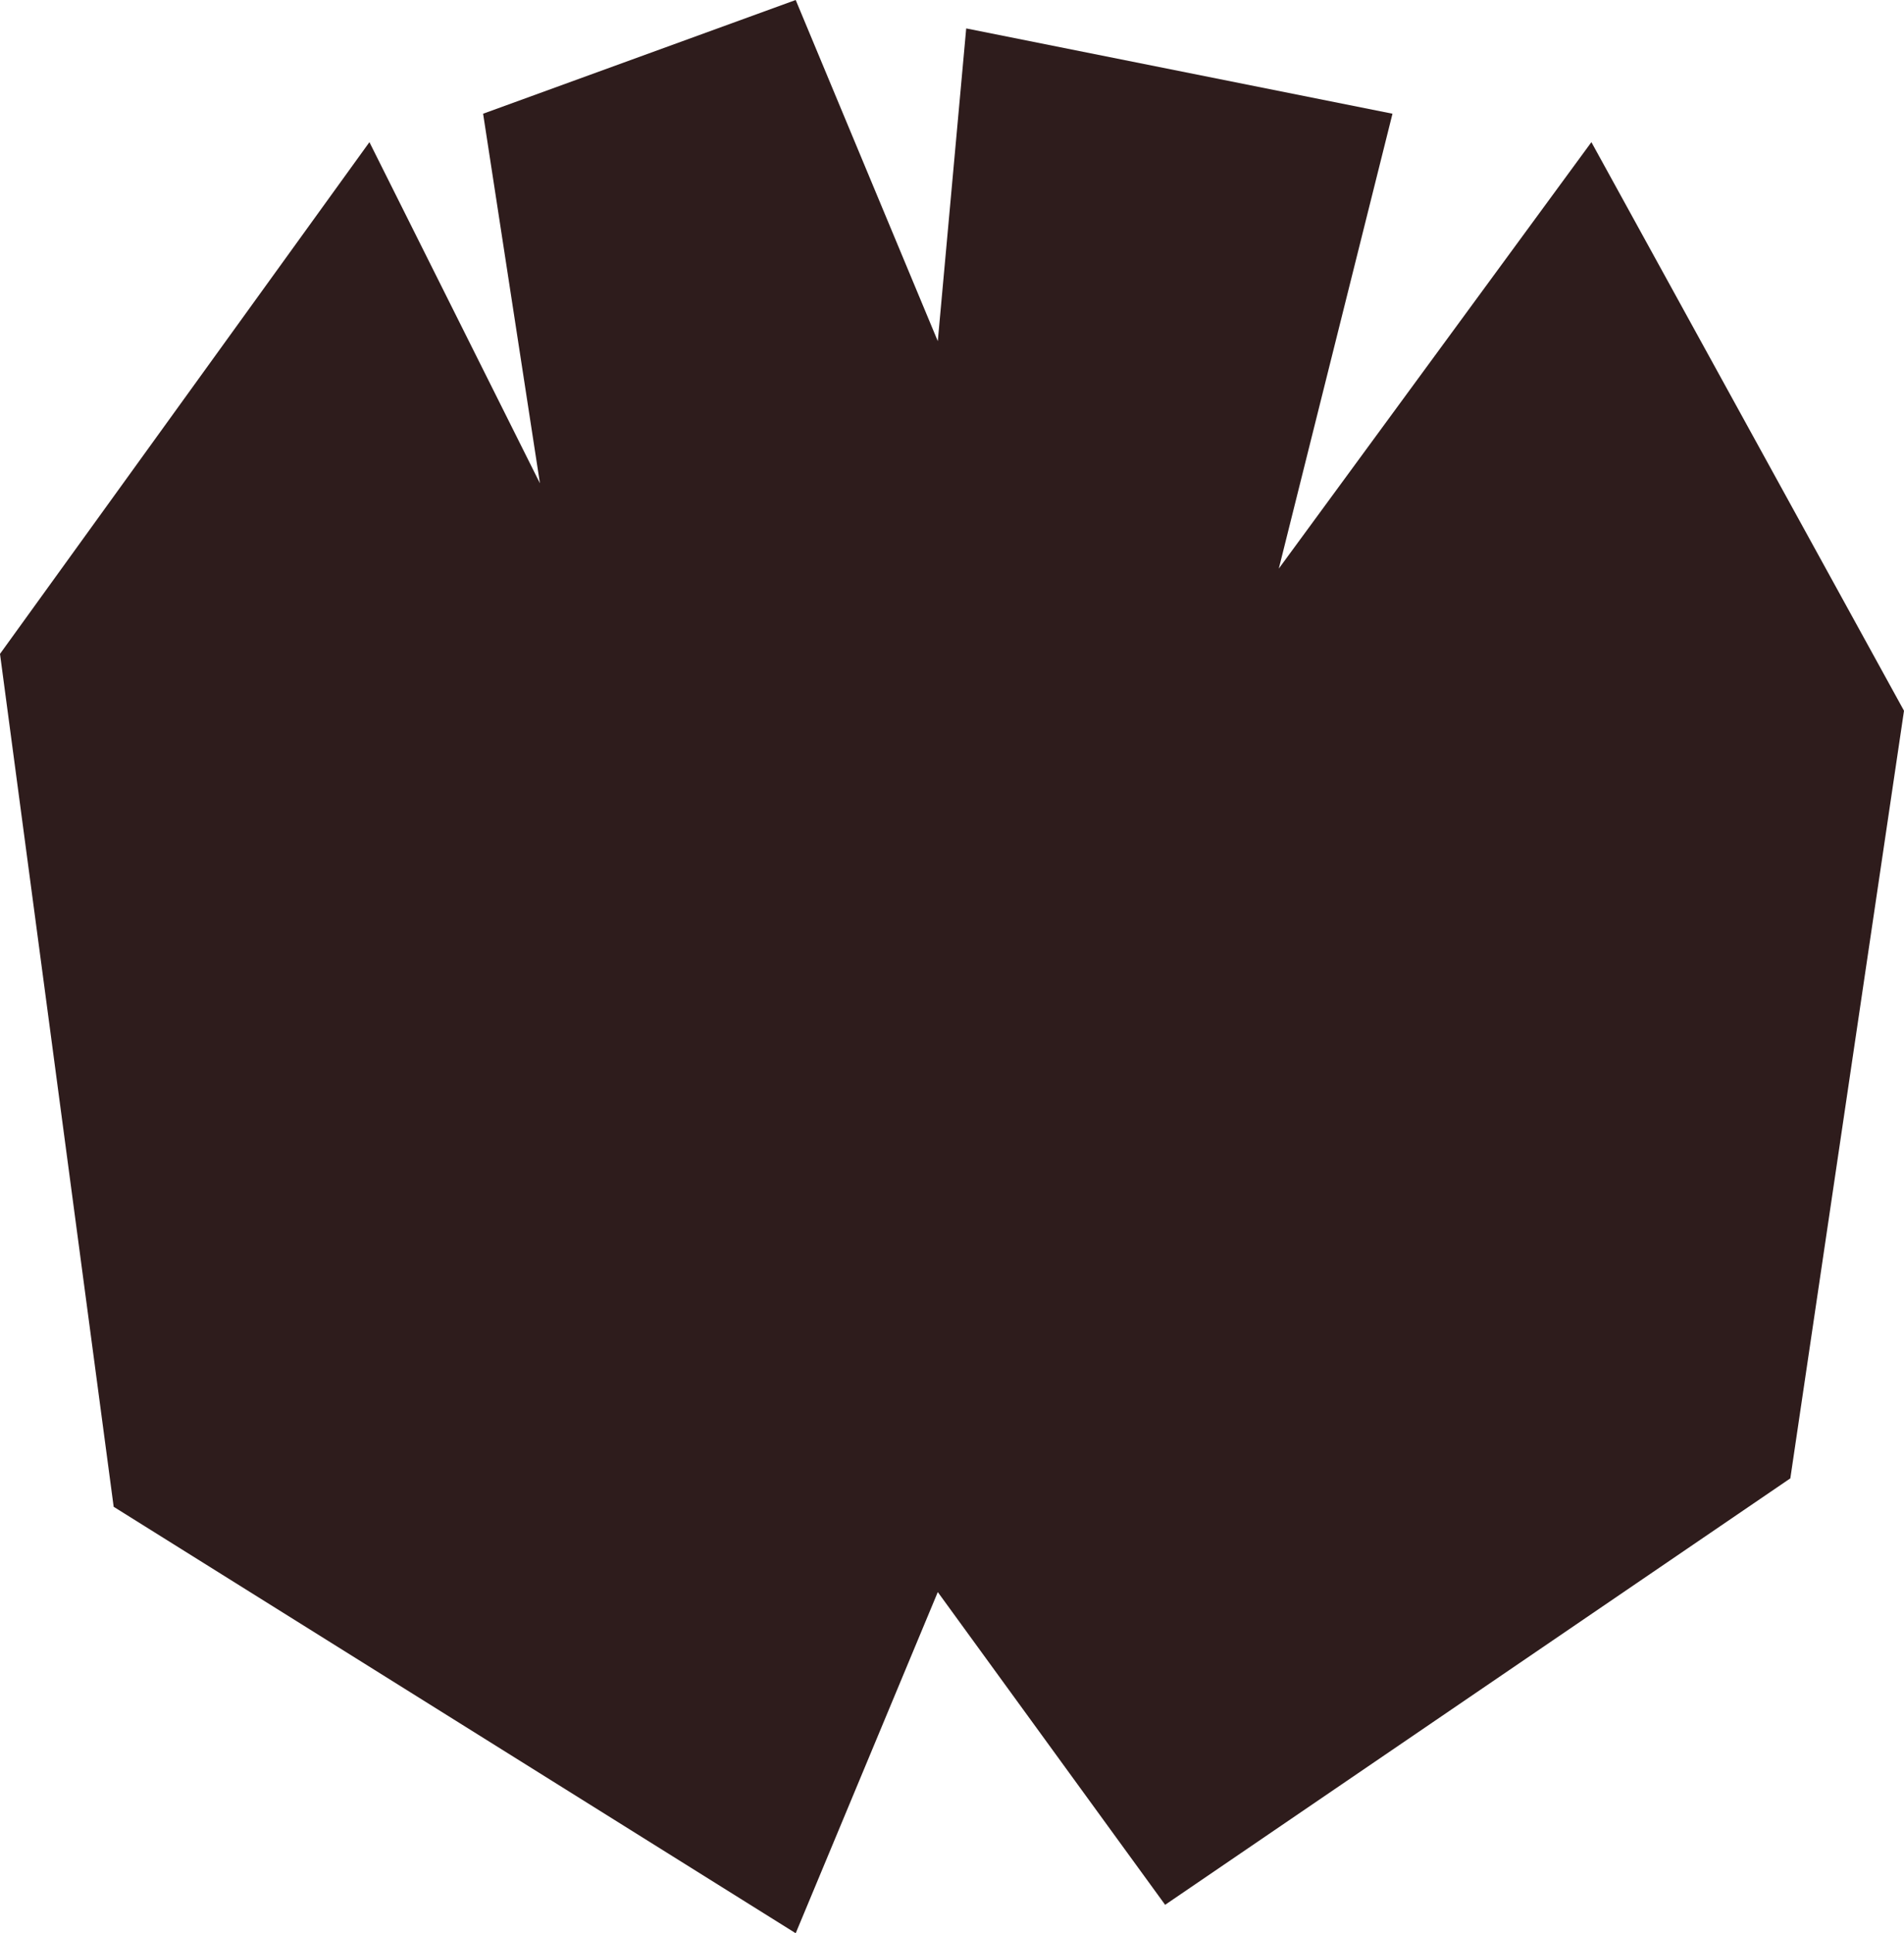 <?xml version="1.0" encoding="UTF-8" standalone="no"?>
<svg
   width="67"
   height="68"
   viewBox="0 0 67 68"
   version="1.1"
   id="svg5"
   sodipodi:docname="cb-layer-1162.svg"
   xmlns:inkscape="http://www.inkscape.org/namespaces/inkscape"
   xmlns:sodipodi="http://sodipodi.sourceforge.net/DTD/sodipodi-0.dtd"
   xmlns="http://www.w3.org/2000/svg"
   xmlns:svg="http://www.w3.org/2000/svg">
  <sodipodi:namedview
     id="namedview7"
     pagecolor="#ffffff"
     bordercolor="#666666"
     borderopacity="1.0"
     inkscape:pageshadow="2"
     inkscape:pageopacity="0.0"
     inkscape:pagecheckerboard="0" />
  <defs
     id="defs2" />
  <polygon
     points="690,544 668,559 660,548 655,560 631,545 627,515 640,497 646,509 644,496 655,492 660,504 661,493 676,496 672,512 683,497 694,517 "
     fill="#2e1c1c"
     id="id-99519"
     transform="translate(-627,-492)" />
</svg>

